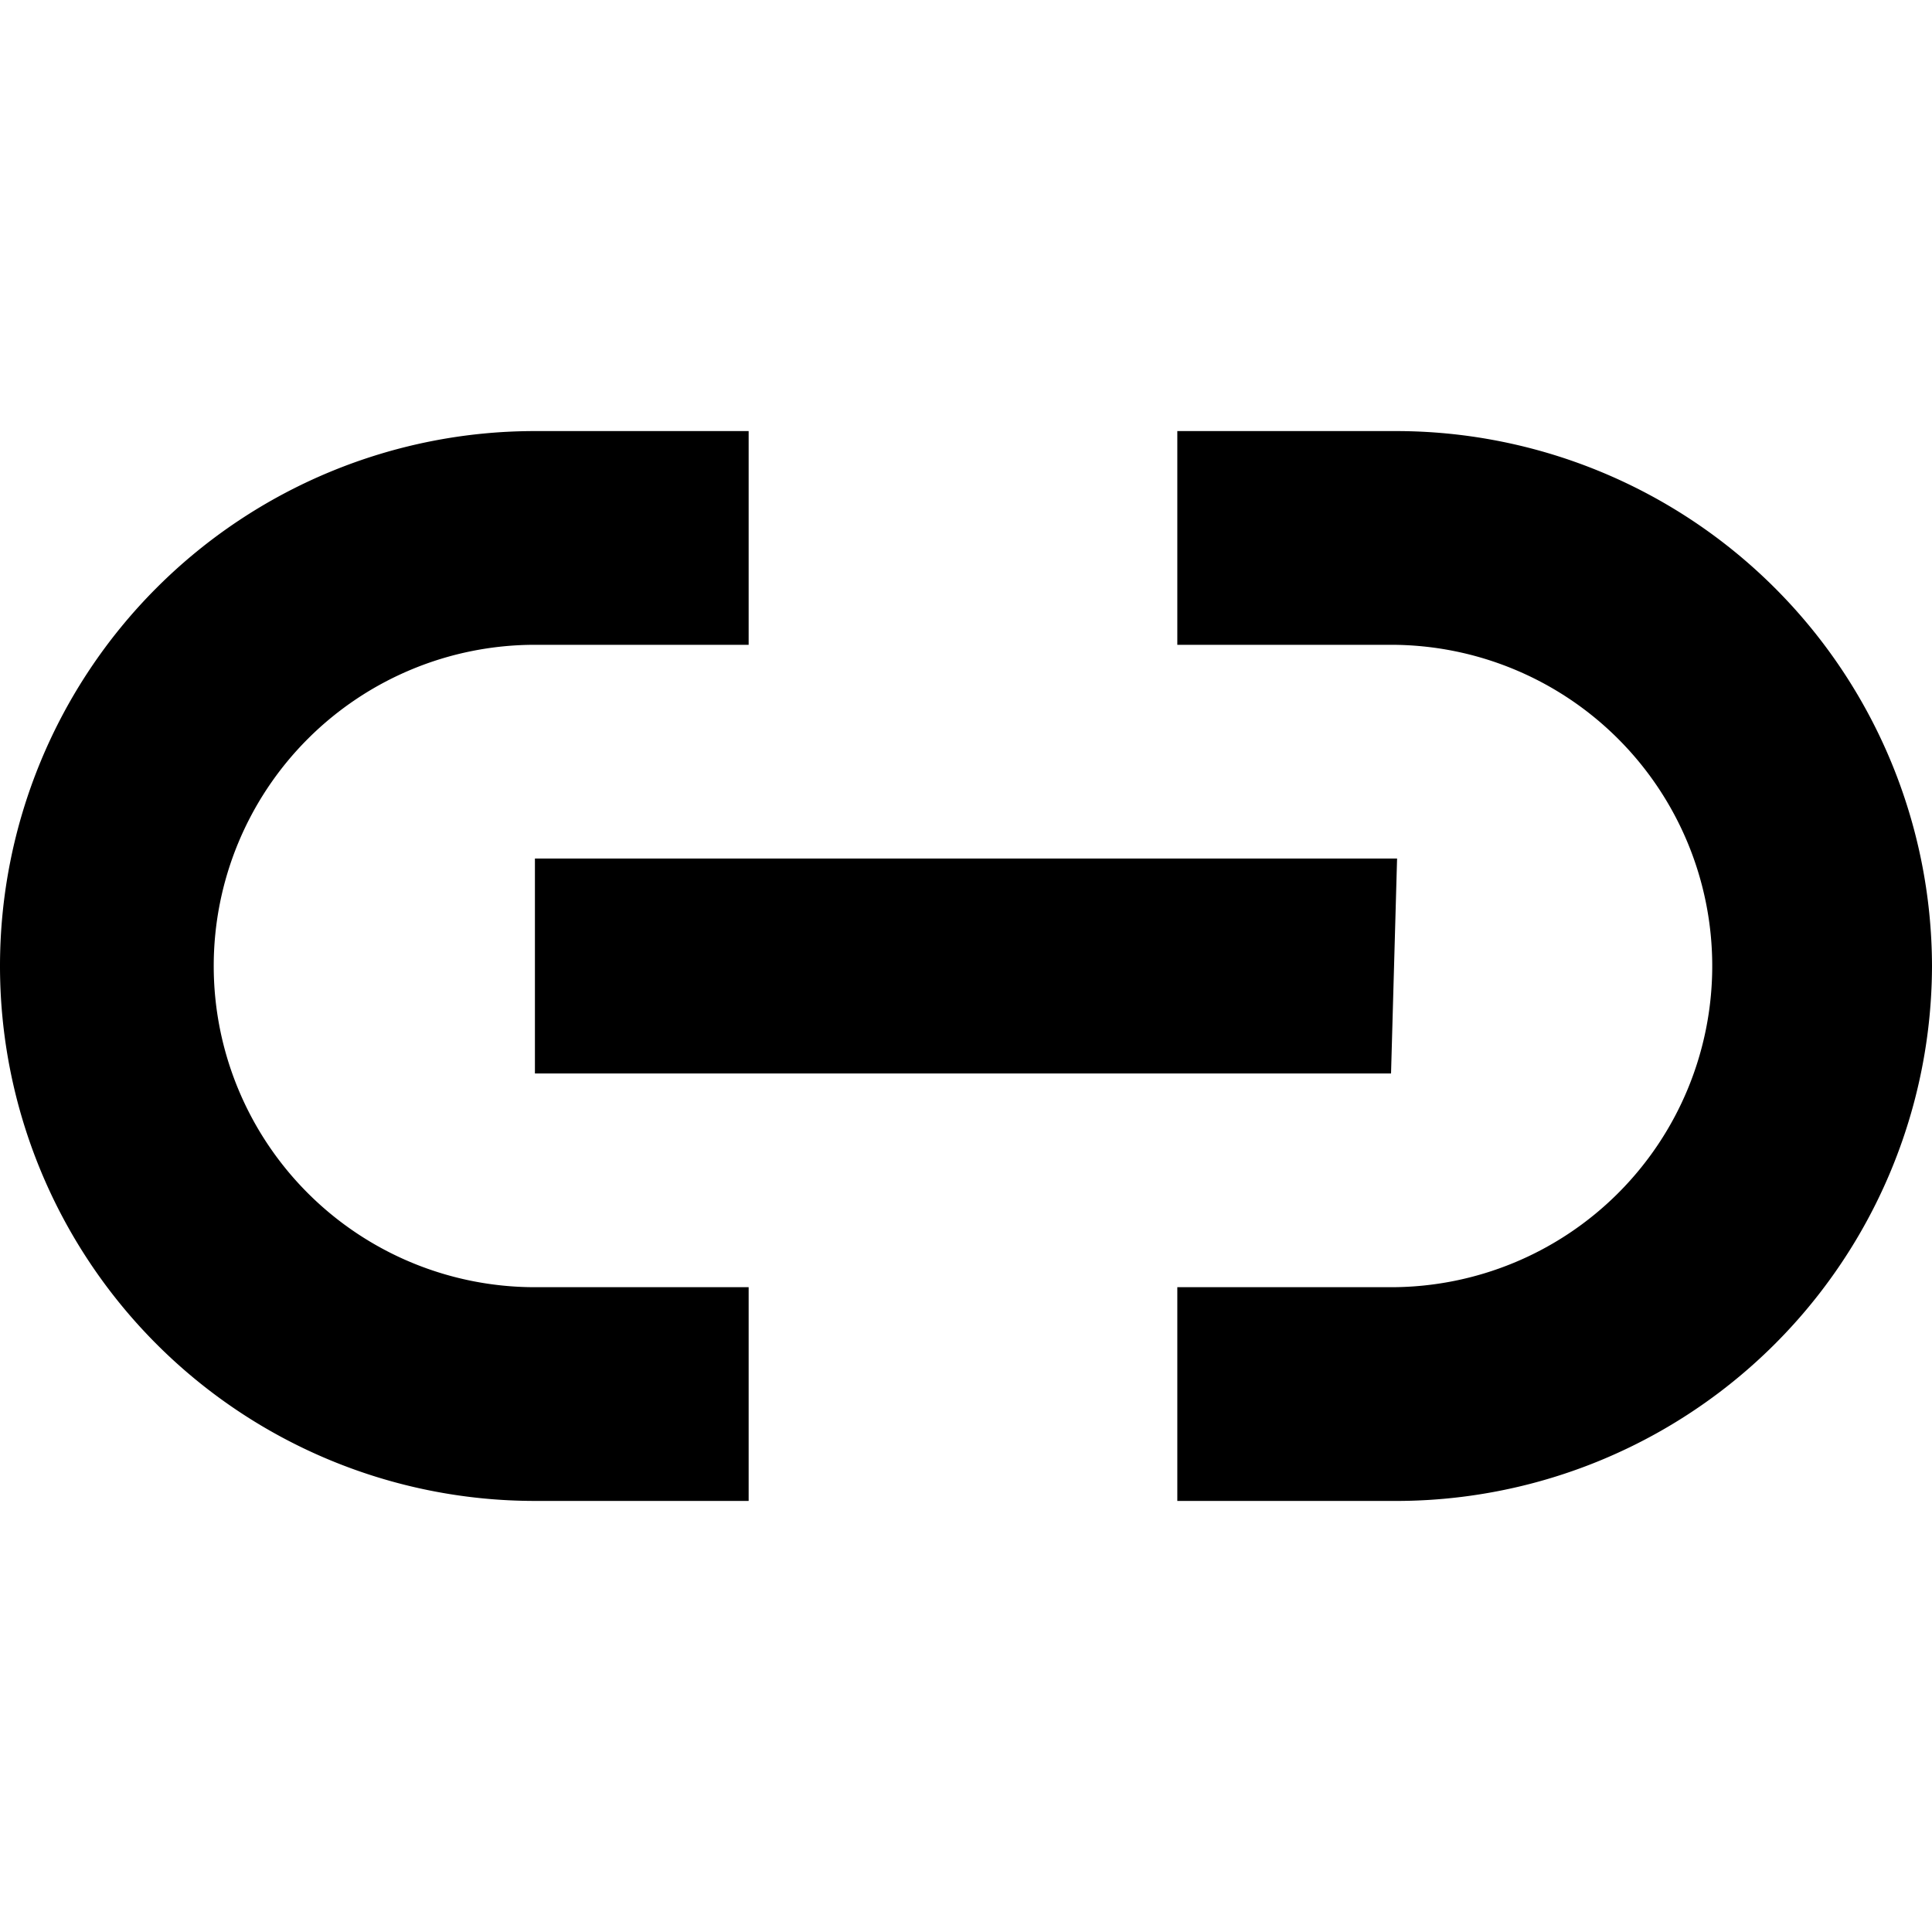 <svg id="Layer_1" data-name="Layer 1" xmlns="http://www.w3.org/2000/svg" viewBox="0 0 16 16"><title>link</title><path d="M6.2,12.43H4.43a4.43,4.43,0,0,1,0-8.86H6.2V5.34H4.43a2.66,2.66,0,0,0,0,5.32H6.2ZM16,8a4.44,4.44,0,0,0-4.43-4.43H9.75V5.34h1.77a2.66,2.66,0,0,1,0,5.32H9.75v1.77h1.77A4.44,4.44,0,0,0,16,8Zm-4.43-.89H4.43V8.89h7.09Z"/></svg>